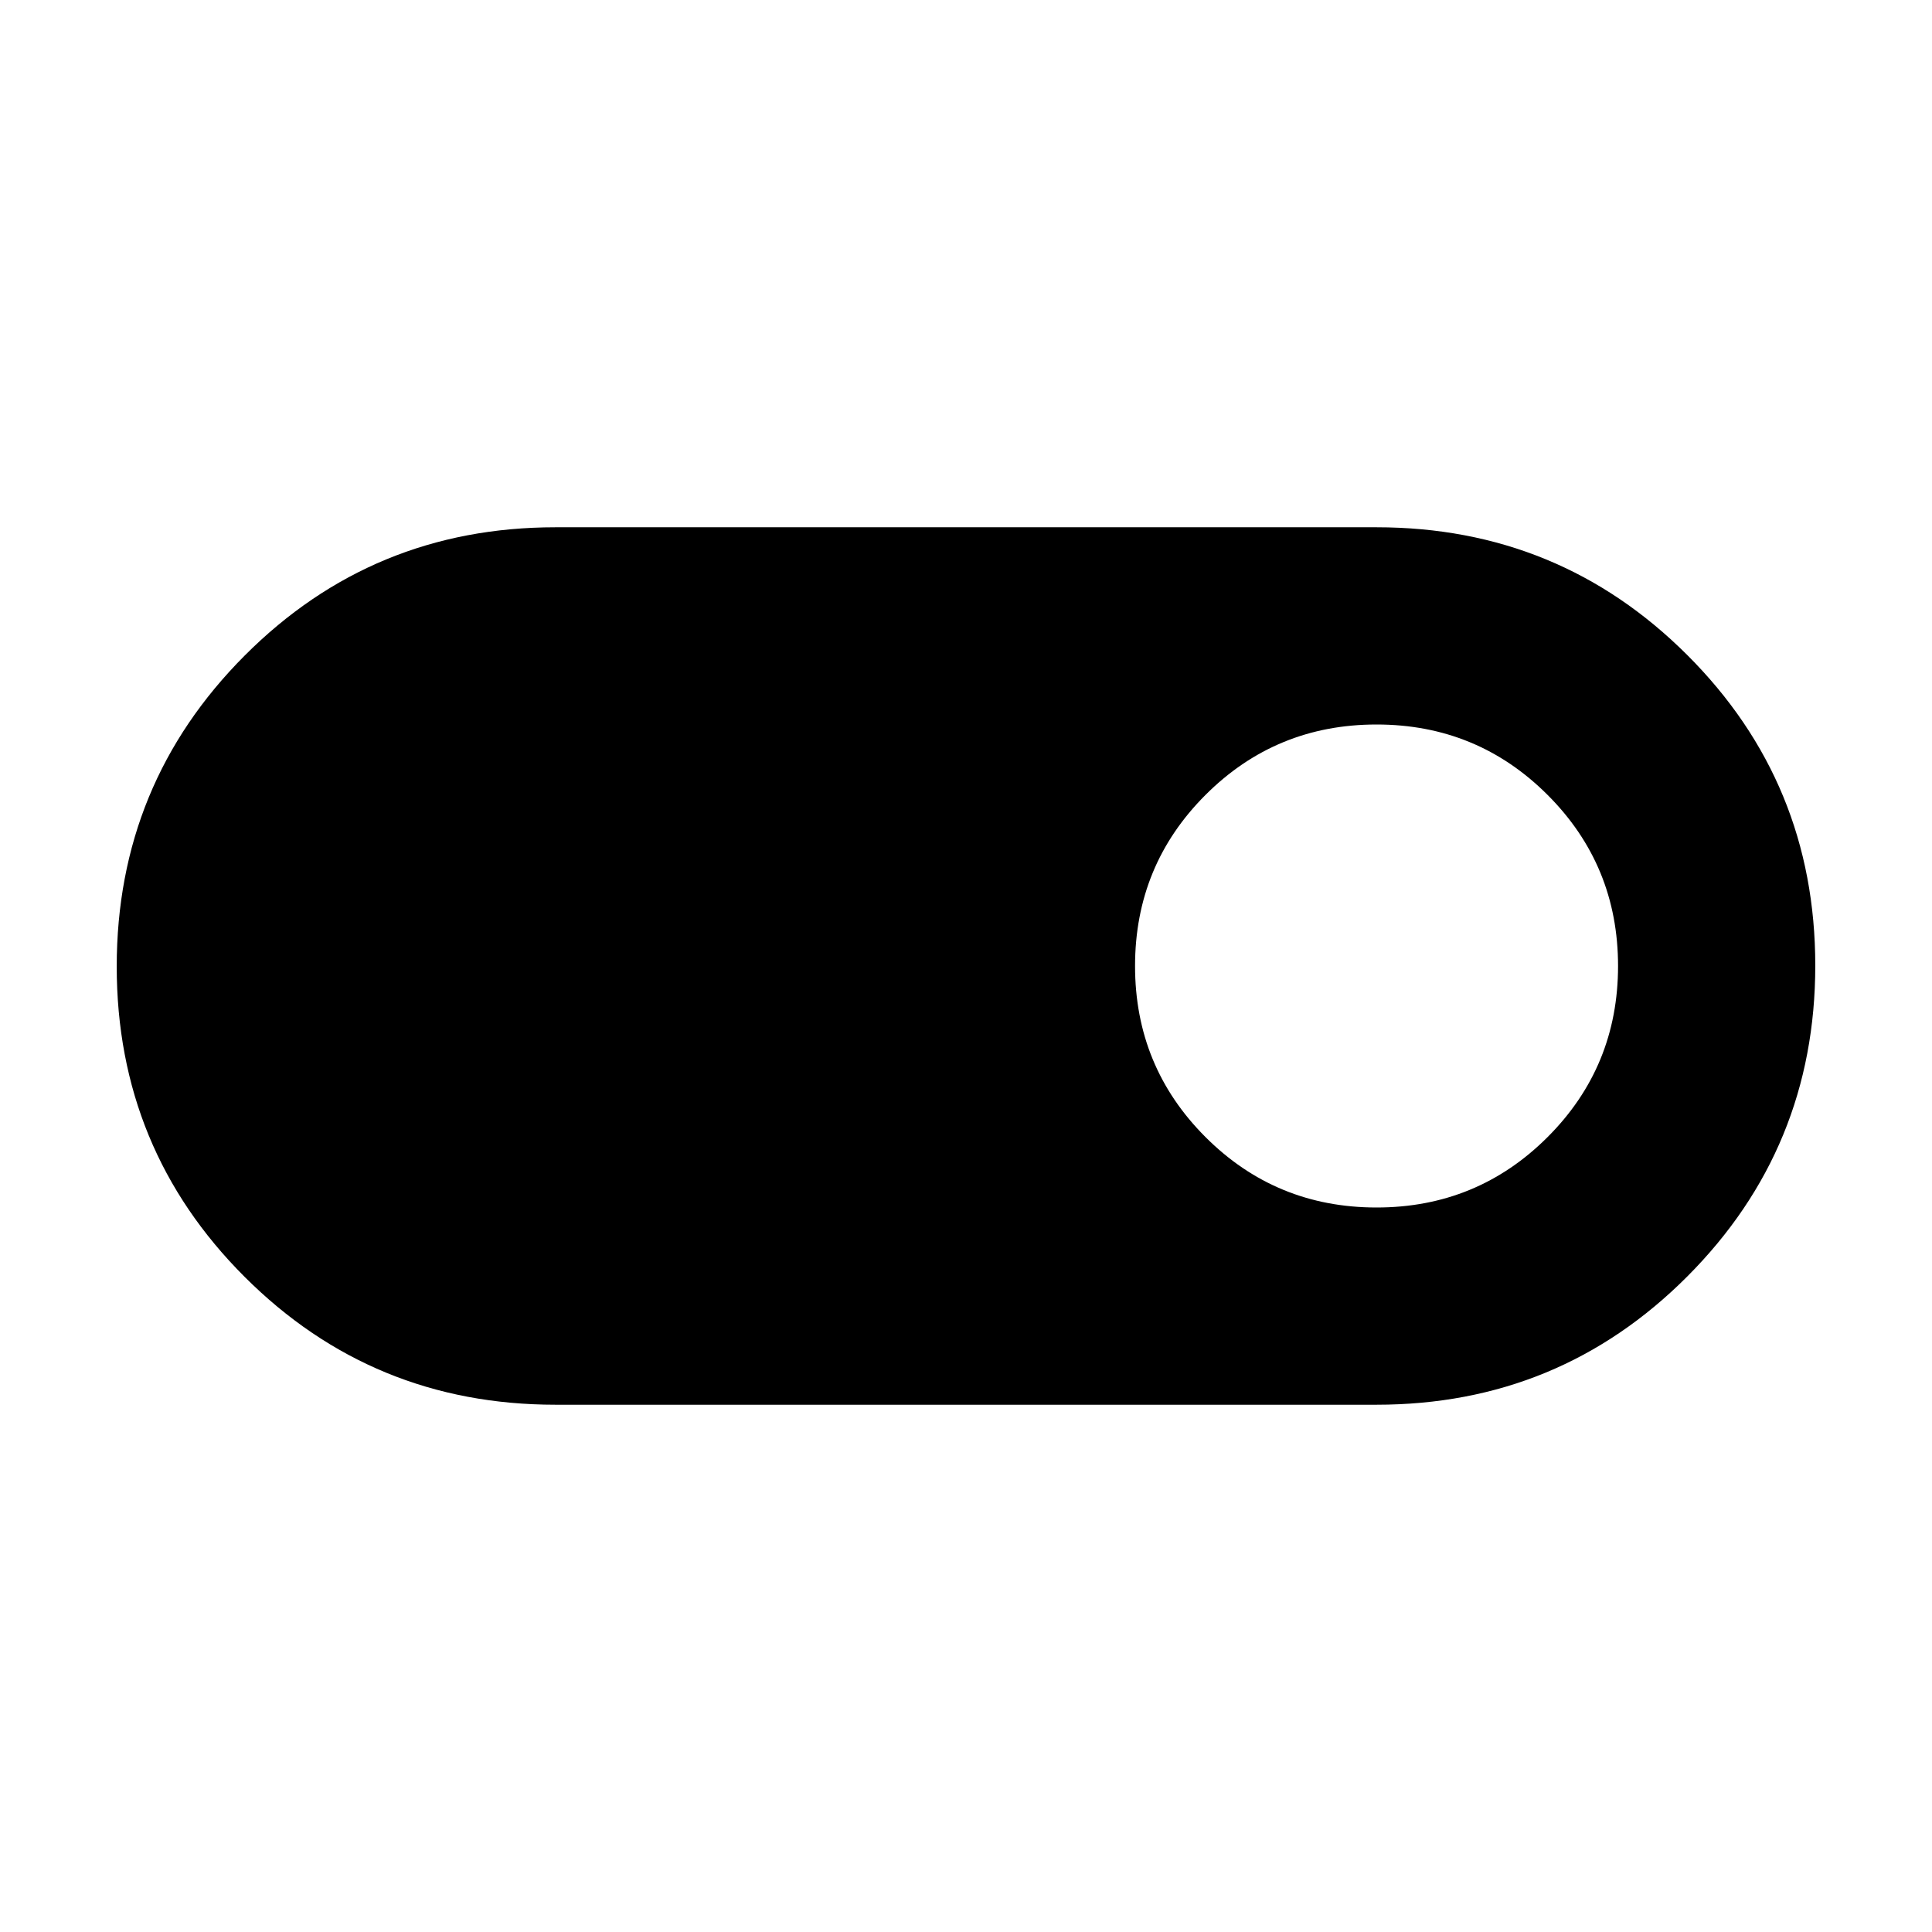 <svg xmlns="http://www.w3.org/2000/svg" height="24" viewBox="0 -960 960 960" width="24"><path d="M276-262q-90.83 0-154.42-63.51Q58-389.03 58-479.76q0-90.74 63.58-154.49Q185.17-698 276-698h408q90.83 0 154.42 63.51Q902-570.97 902-480.24q0 90.74-63.58 154.49Q774.83-262 684-262H276Zm408-98q50 0 85-35t35-85q0-50-35-85t-85-35q-50 0-85 35t-35 85q0 50 35 85t85 35Z"/></svg>